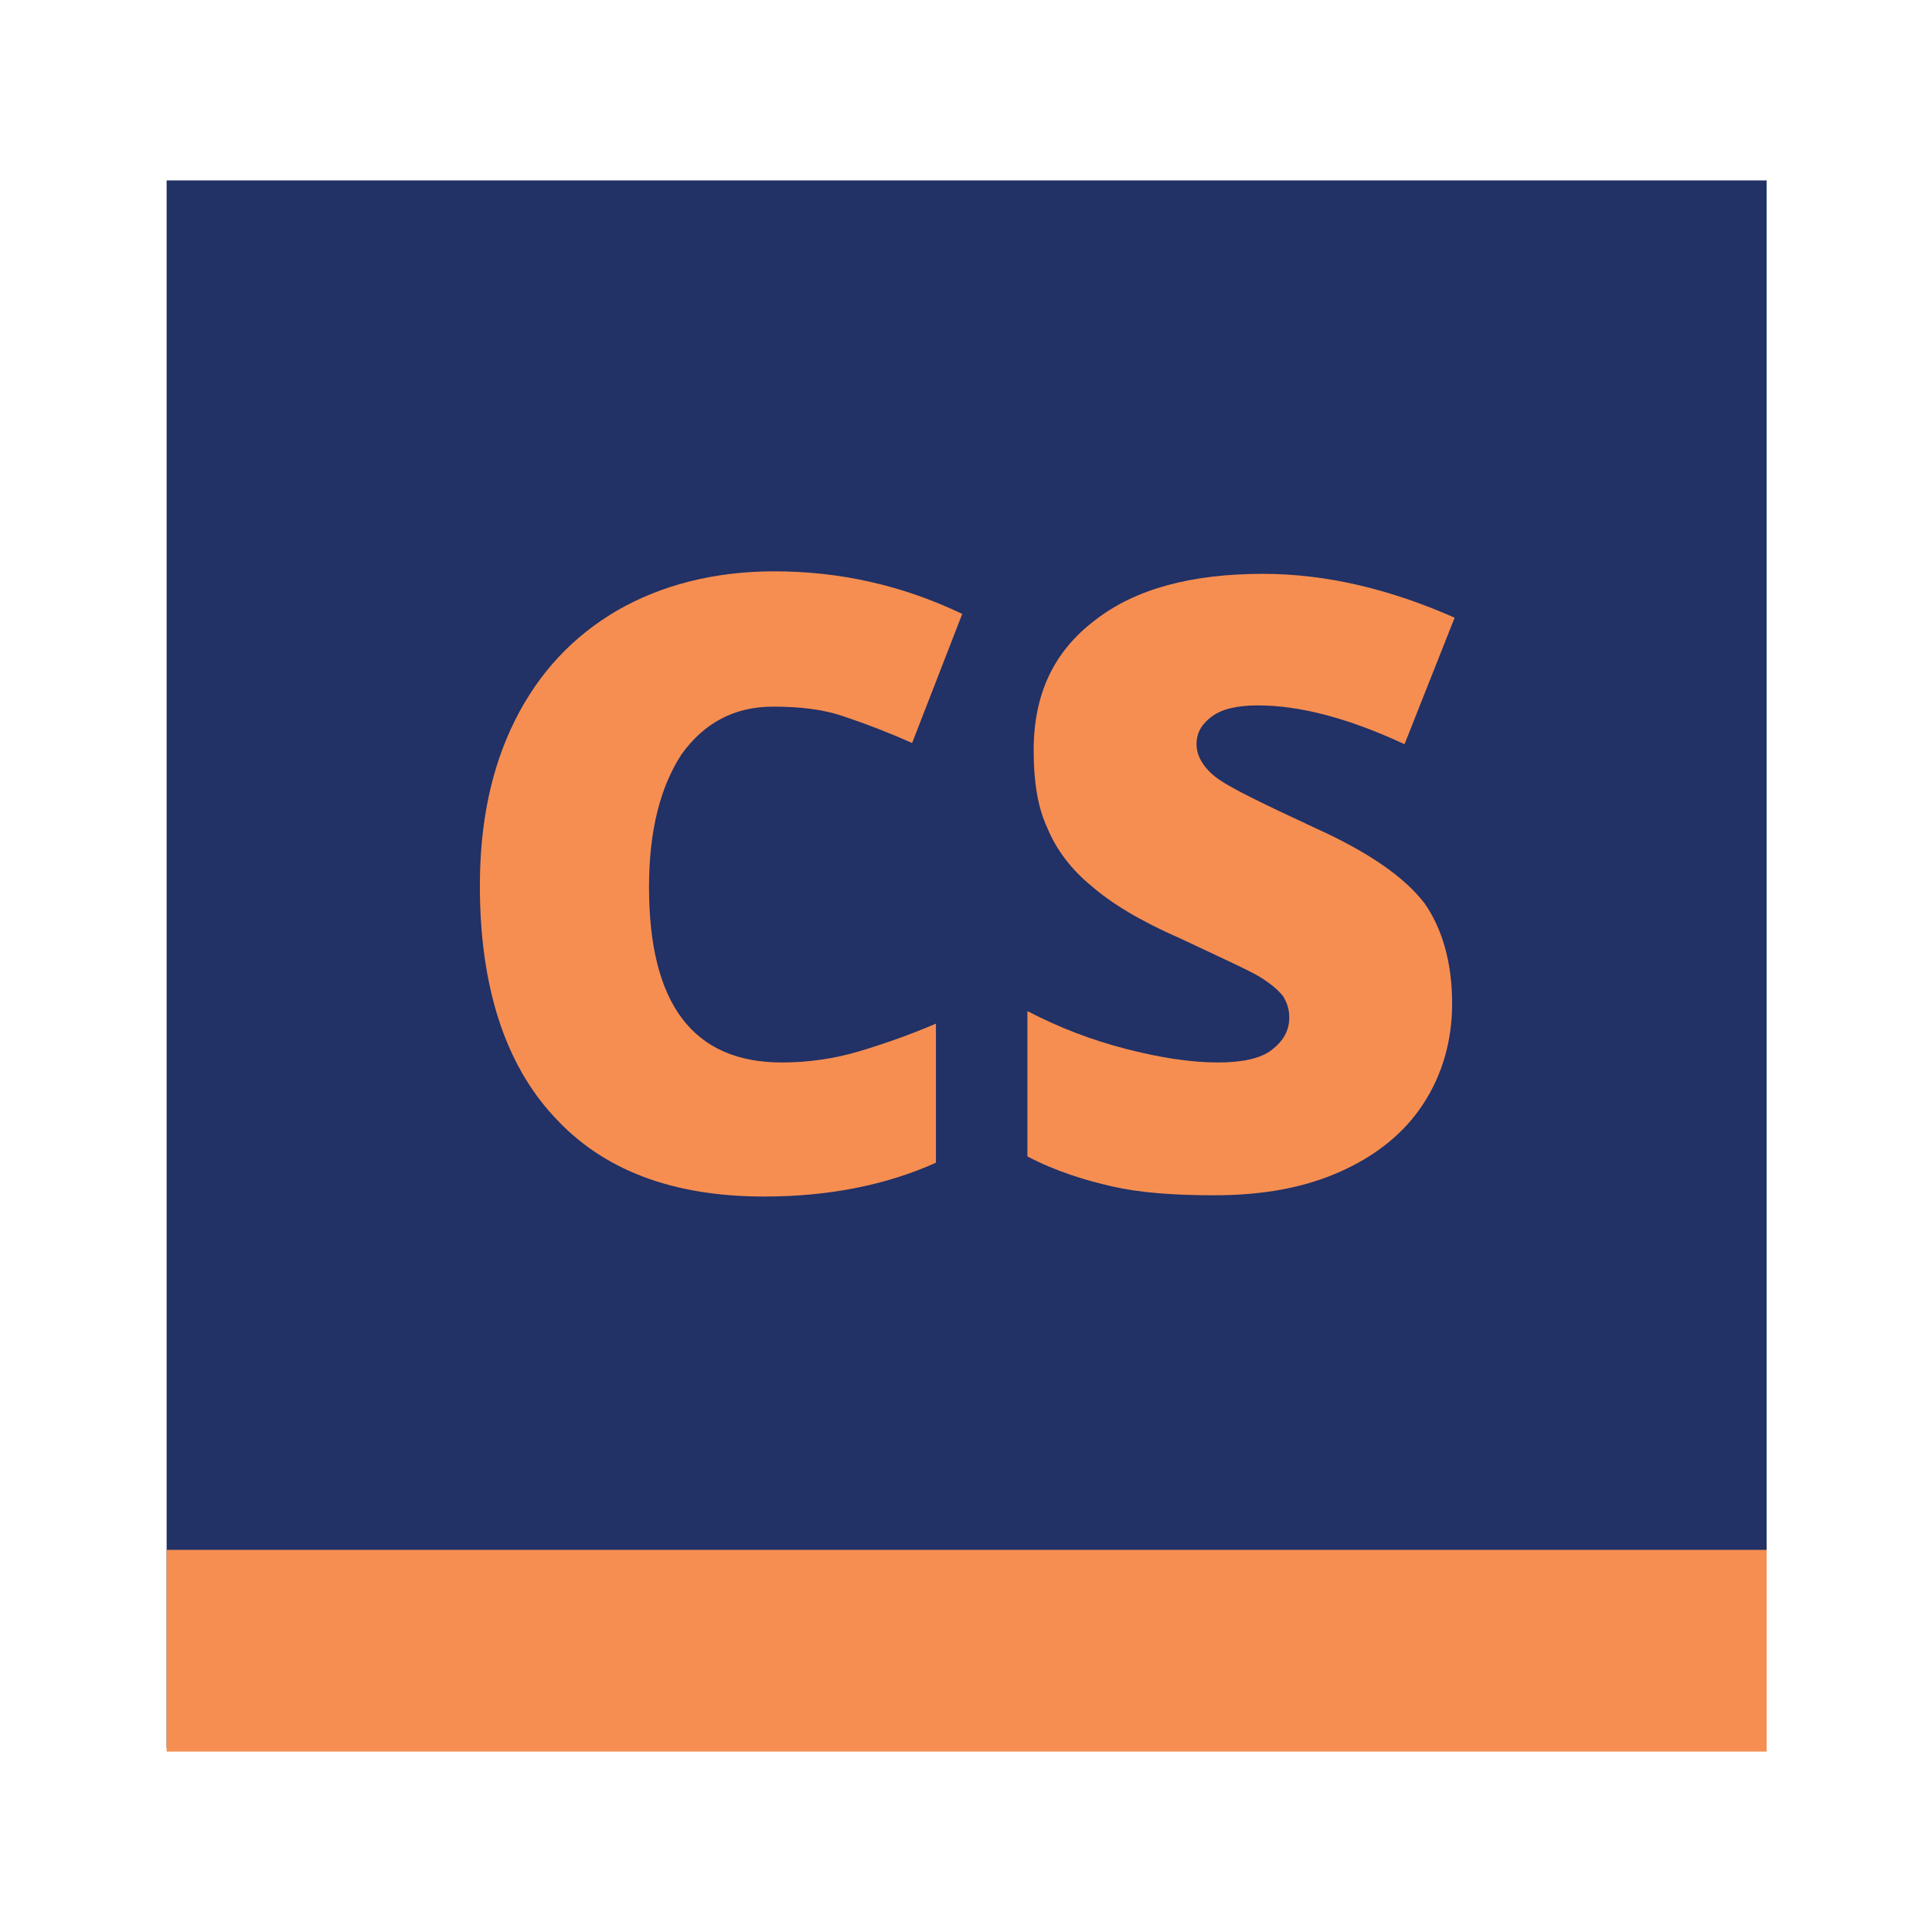 <?xml version="1.0" encoding="utf-8"?>
<!-- Generator: Adobe Illustrator 23.0.0, SVG Export Plug-In . SVG Version: 6.00 Build 0)  -->
<svg version="1.1" xmlns="http://www.w3.org/2000/svg" xmlns:xlink="http://www.w3.org/1999/xlink" x="0px" y="0px"
	 viewBox="0 0 154.2 154.2" style="enable-background:new 0 0 154.2 154.2;" xml:space="preserve">
<style type="text/css">
	.st0{fill:#223166;}
	.st1{fill:#F68E51;}
</style>
<g id="Layer_1">
	<g>
		<rect x="13.3" y="14.4" class="st0" width="127.7" height="125.1"/>
		<rect x="13.3" y="123.7" class="st1" width="127.7" height="16.1"/>
		<g>
			<path class="st1" d="M61.7,56.4c-3.1,0-5.5,1.3-7.3,3.8c-1.7,2.6-2.6,6.1-2.6,10.6c0,9.3,3.5,14,10.6,14c2.1,0,4.2-0.3,6.2-0.9
				c2-0.6,4-1.3,6.1-2.2v11.1c-4,1.8-8.6,2.7-13.7,2.7c-7.3,0-12.9-2.1-16.8-6.4c-3.9-4.2-5.9-10.4-5.9-18.4c0-5,0.9-9.4,2.8-13.2
				c1.9-3.8,4.6-6.7,8.2-8.8c3.5-2,7.7-3.1,12.5-3.1c5.2,0,10.2,1.1,15,3.4l-4,10.3c-1.8-0.8-3.6-1.5-5.4-2.1
				C65.7,56.6,63.8,56.4,61.7,56.4z"/>
			<path class="st1" d="M115.9,80.1c0,3-0.8,5.7-2.3,8c-1.5,2.3-3.7,4.1-6.6,5.4c-2.9,1.3-6.2,1.9-10.1,1.9c-3.2,0-5.9-0.2-8.1-0.7
				c-2.2-0.5-4.5-1.2-6.8-2.4V80.7c2.5,1.3,5.1,2.3,7.8,3c2.7,0.7,5.2,1.1,7.4,1.1c1.9,0,3.4-0.3,4.3-1c0.9-0.7,1.4-1.5,1.4-2.6
				c0-0.7-0.2-1.2-0.5-1.7c-0.4-0.5-1-1-1.8-1.5c-0.8-0.5-3-1.5-6.4-3.1c-3.2-1.4-5.5-2.8-7.1-4.2c-1.6-1.3-2.8-2.9-3.5-4.6
				c-0.8-1.7-1.1-3.8-1.1-6.2c0-4.5,1.6-7.9,4.9-10.4c3.2-2.5,7.7-3.7,13.4-3.7c5,0,10.1,1.2,15.3,3.5l-4,10.1
				c-4.5-2.1-8.4-3.1-11.7-3.1c-1.7,0-2.9,0.3-3.7,0.9c-0.8,0.6-1.2,1.3-1.2,2.2c0,0.9,0.5,1.8,1.5,2.6c1,0.8,3.7,2.1,8,4.1
				c4.2,1.9,7.1,3.9,8.7,6C115.1,74.1,115.9,76.8,115.9,80.1z"/>
		</g>
	</g>
</g>
<g id="Layer_2">
</g>
<g id="Layer_3">
</g>
</svg>
